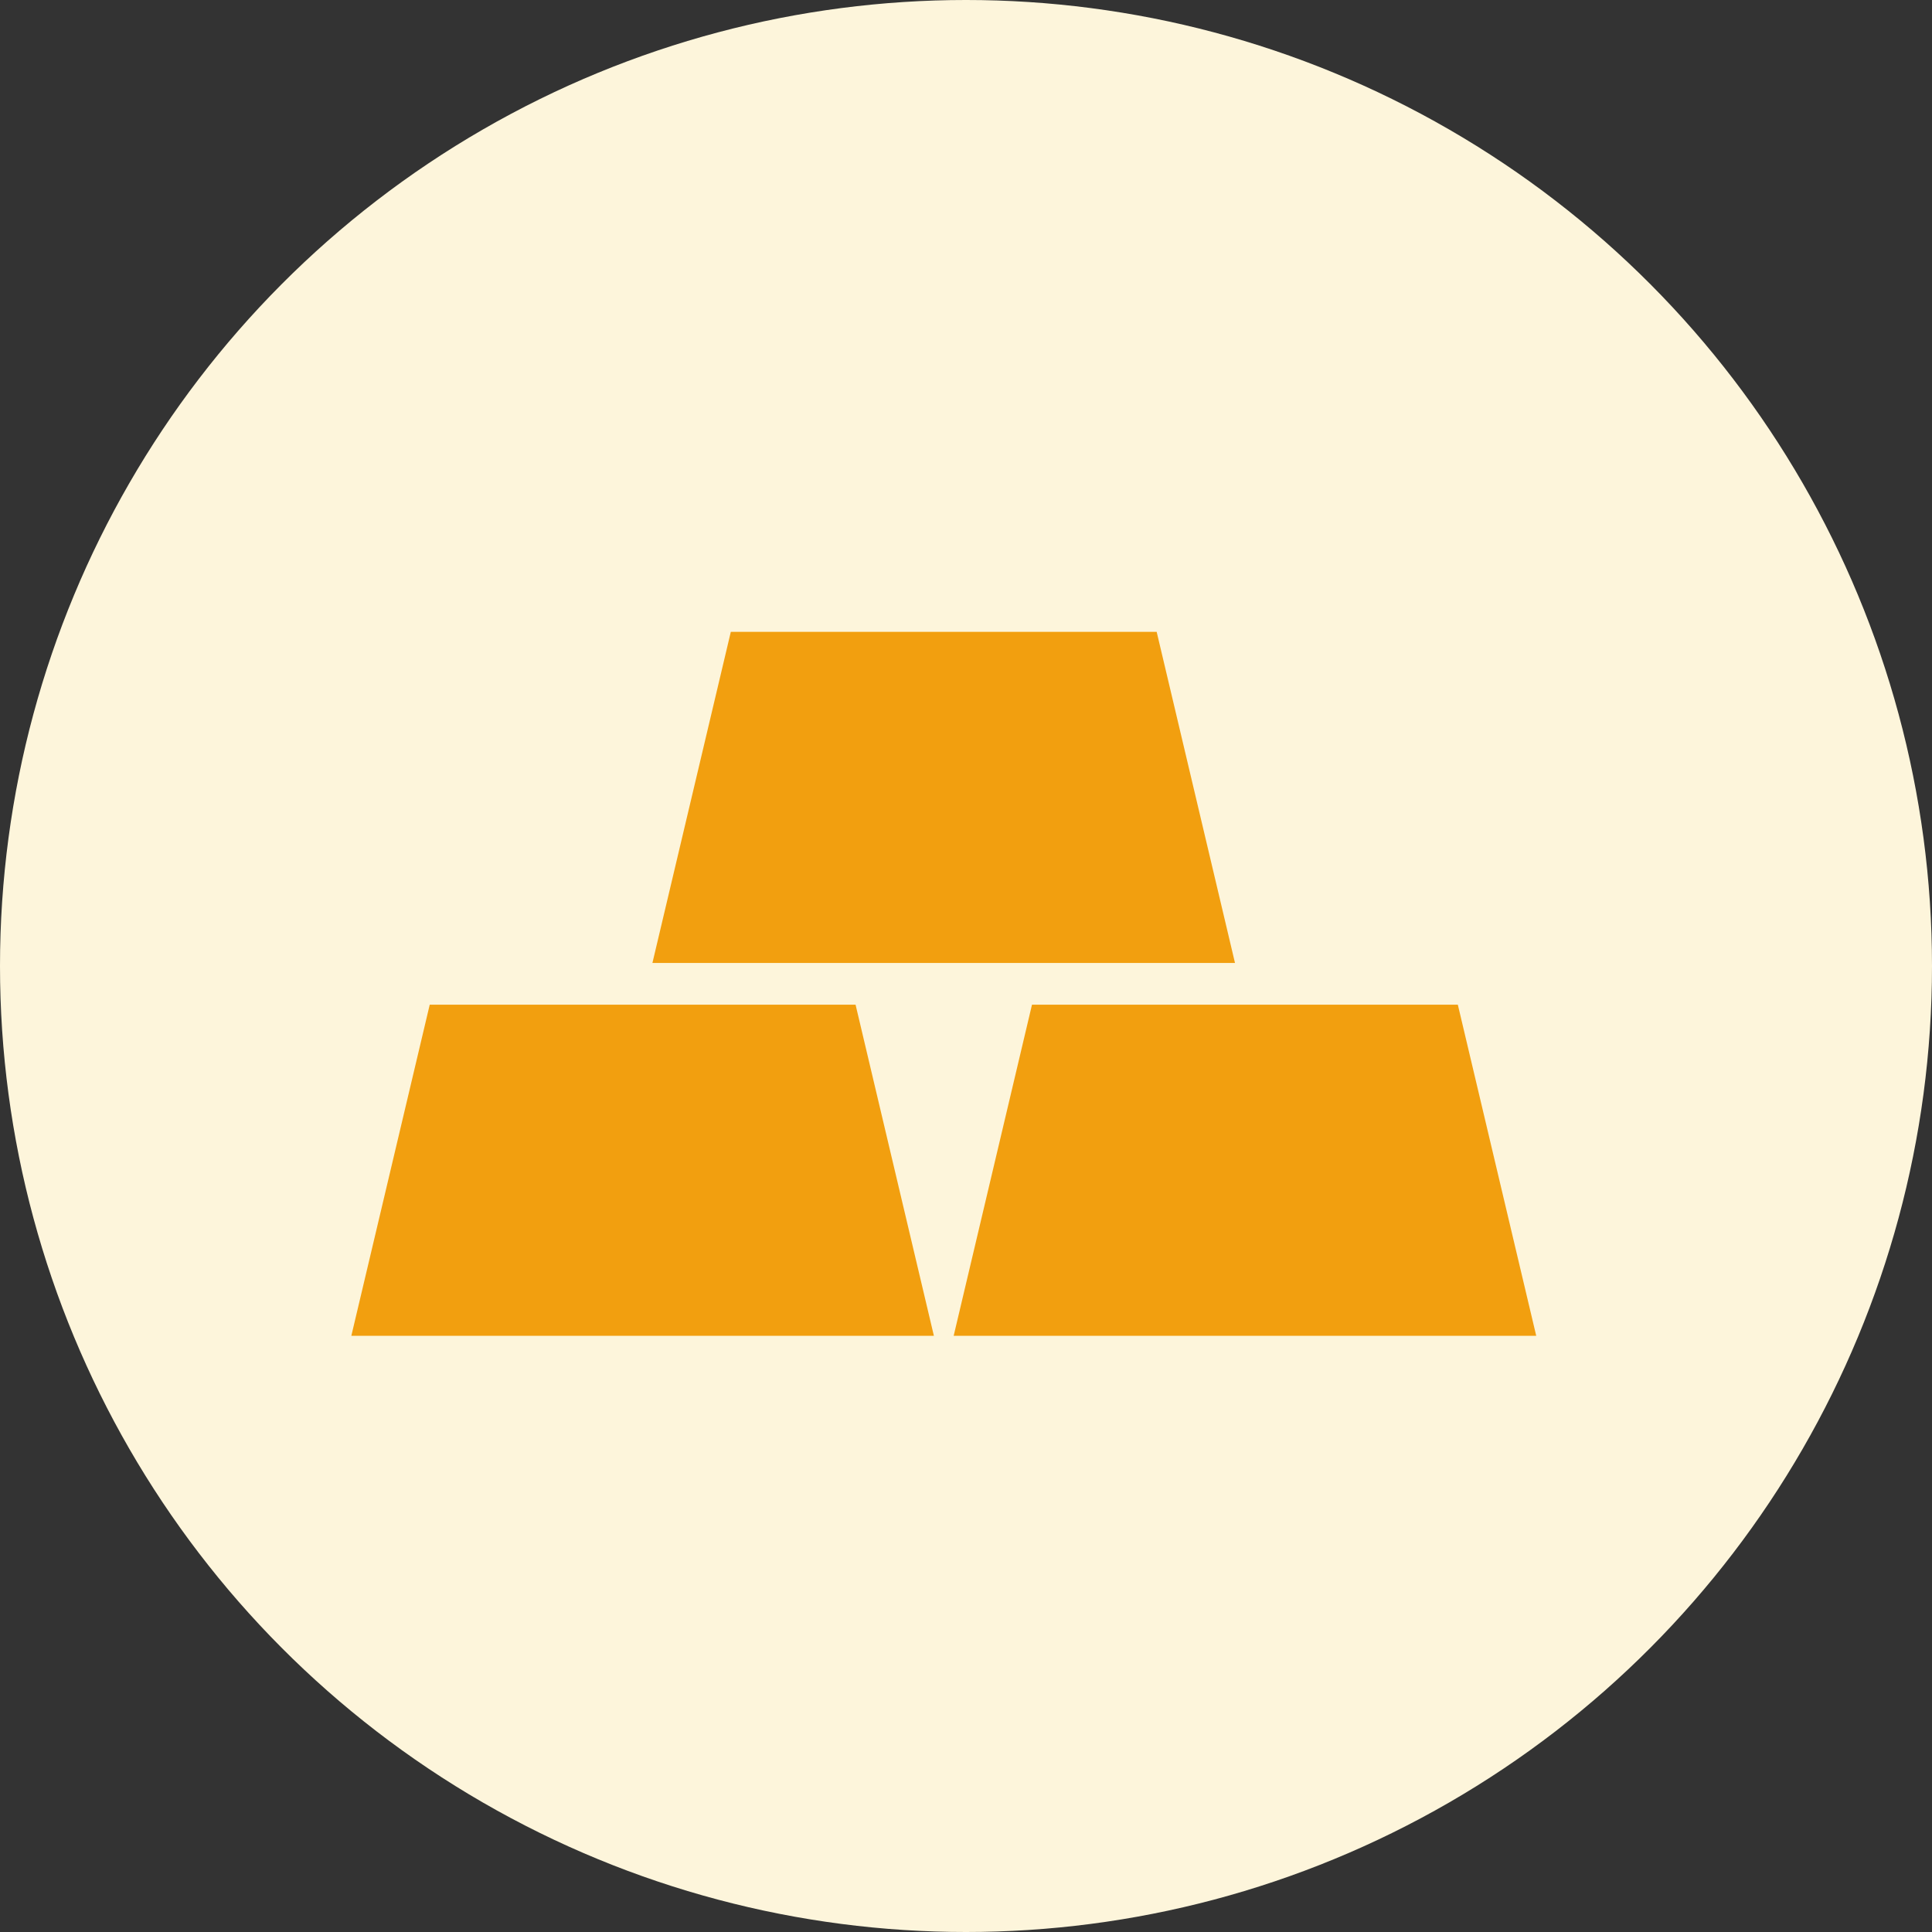 <svg xmlns="http://www.w3.org/2000/svg" width="26" height="26" viewBox="0 0 26 26">
  <rect x="0" y="0" width="26" height="26" fill="#333333" stroke="none"/>
  <g id="gold" transform="translate(-0.375 -0.25)">
    <circle id="Ellipse_102" data-name="Ellipse 102" cx="13" cy="13" r="13" transform="translate(0.375 0.25)" fill="#fdf5db"/>
    <g id="precious-metals" transform="translate(5.104 8.75)">
      <g id="Group_15" data-name="Group 15" transform="translate(0 5.021)">
        <path id="Rectangle_728" data-name="Rectangle 728" d="M264.832,350.132h5.731l1.054,4.456h-7.84Z" transform="translate(-263.778 -350.132)" fill="#f29f0f"/>
        <path id="Rectangle_728-2" data-name="Rectangle 728" d="M275.38,350.132h5.731l1.055,4.456h-7.84Z" transform="translate(-266.221 -350.132)" fill="#f29f0f"/>
      </g>
      <path id="Rectangle_728-3" data-name="Rectangle 728" d="M270.106,343.6h5.731l1.054,4.456h-7.84Z" transform="translate(-265 -343.597)" fill="#f29f0f"/>
    </g>
  </g>
</svg>
